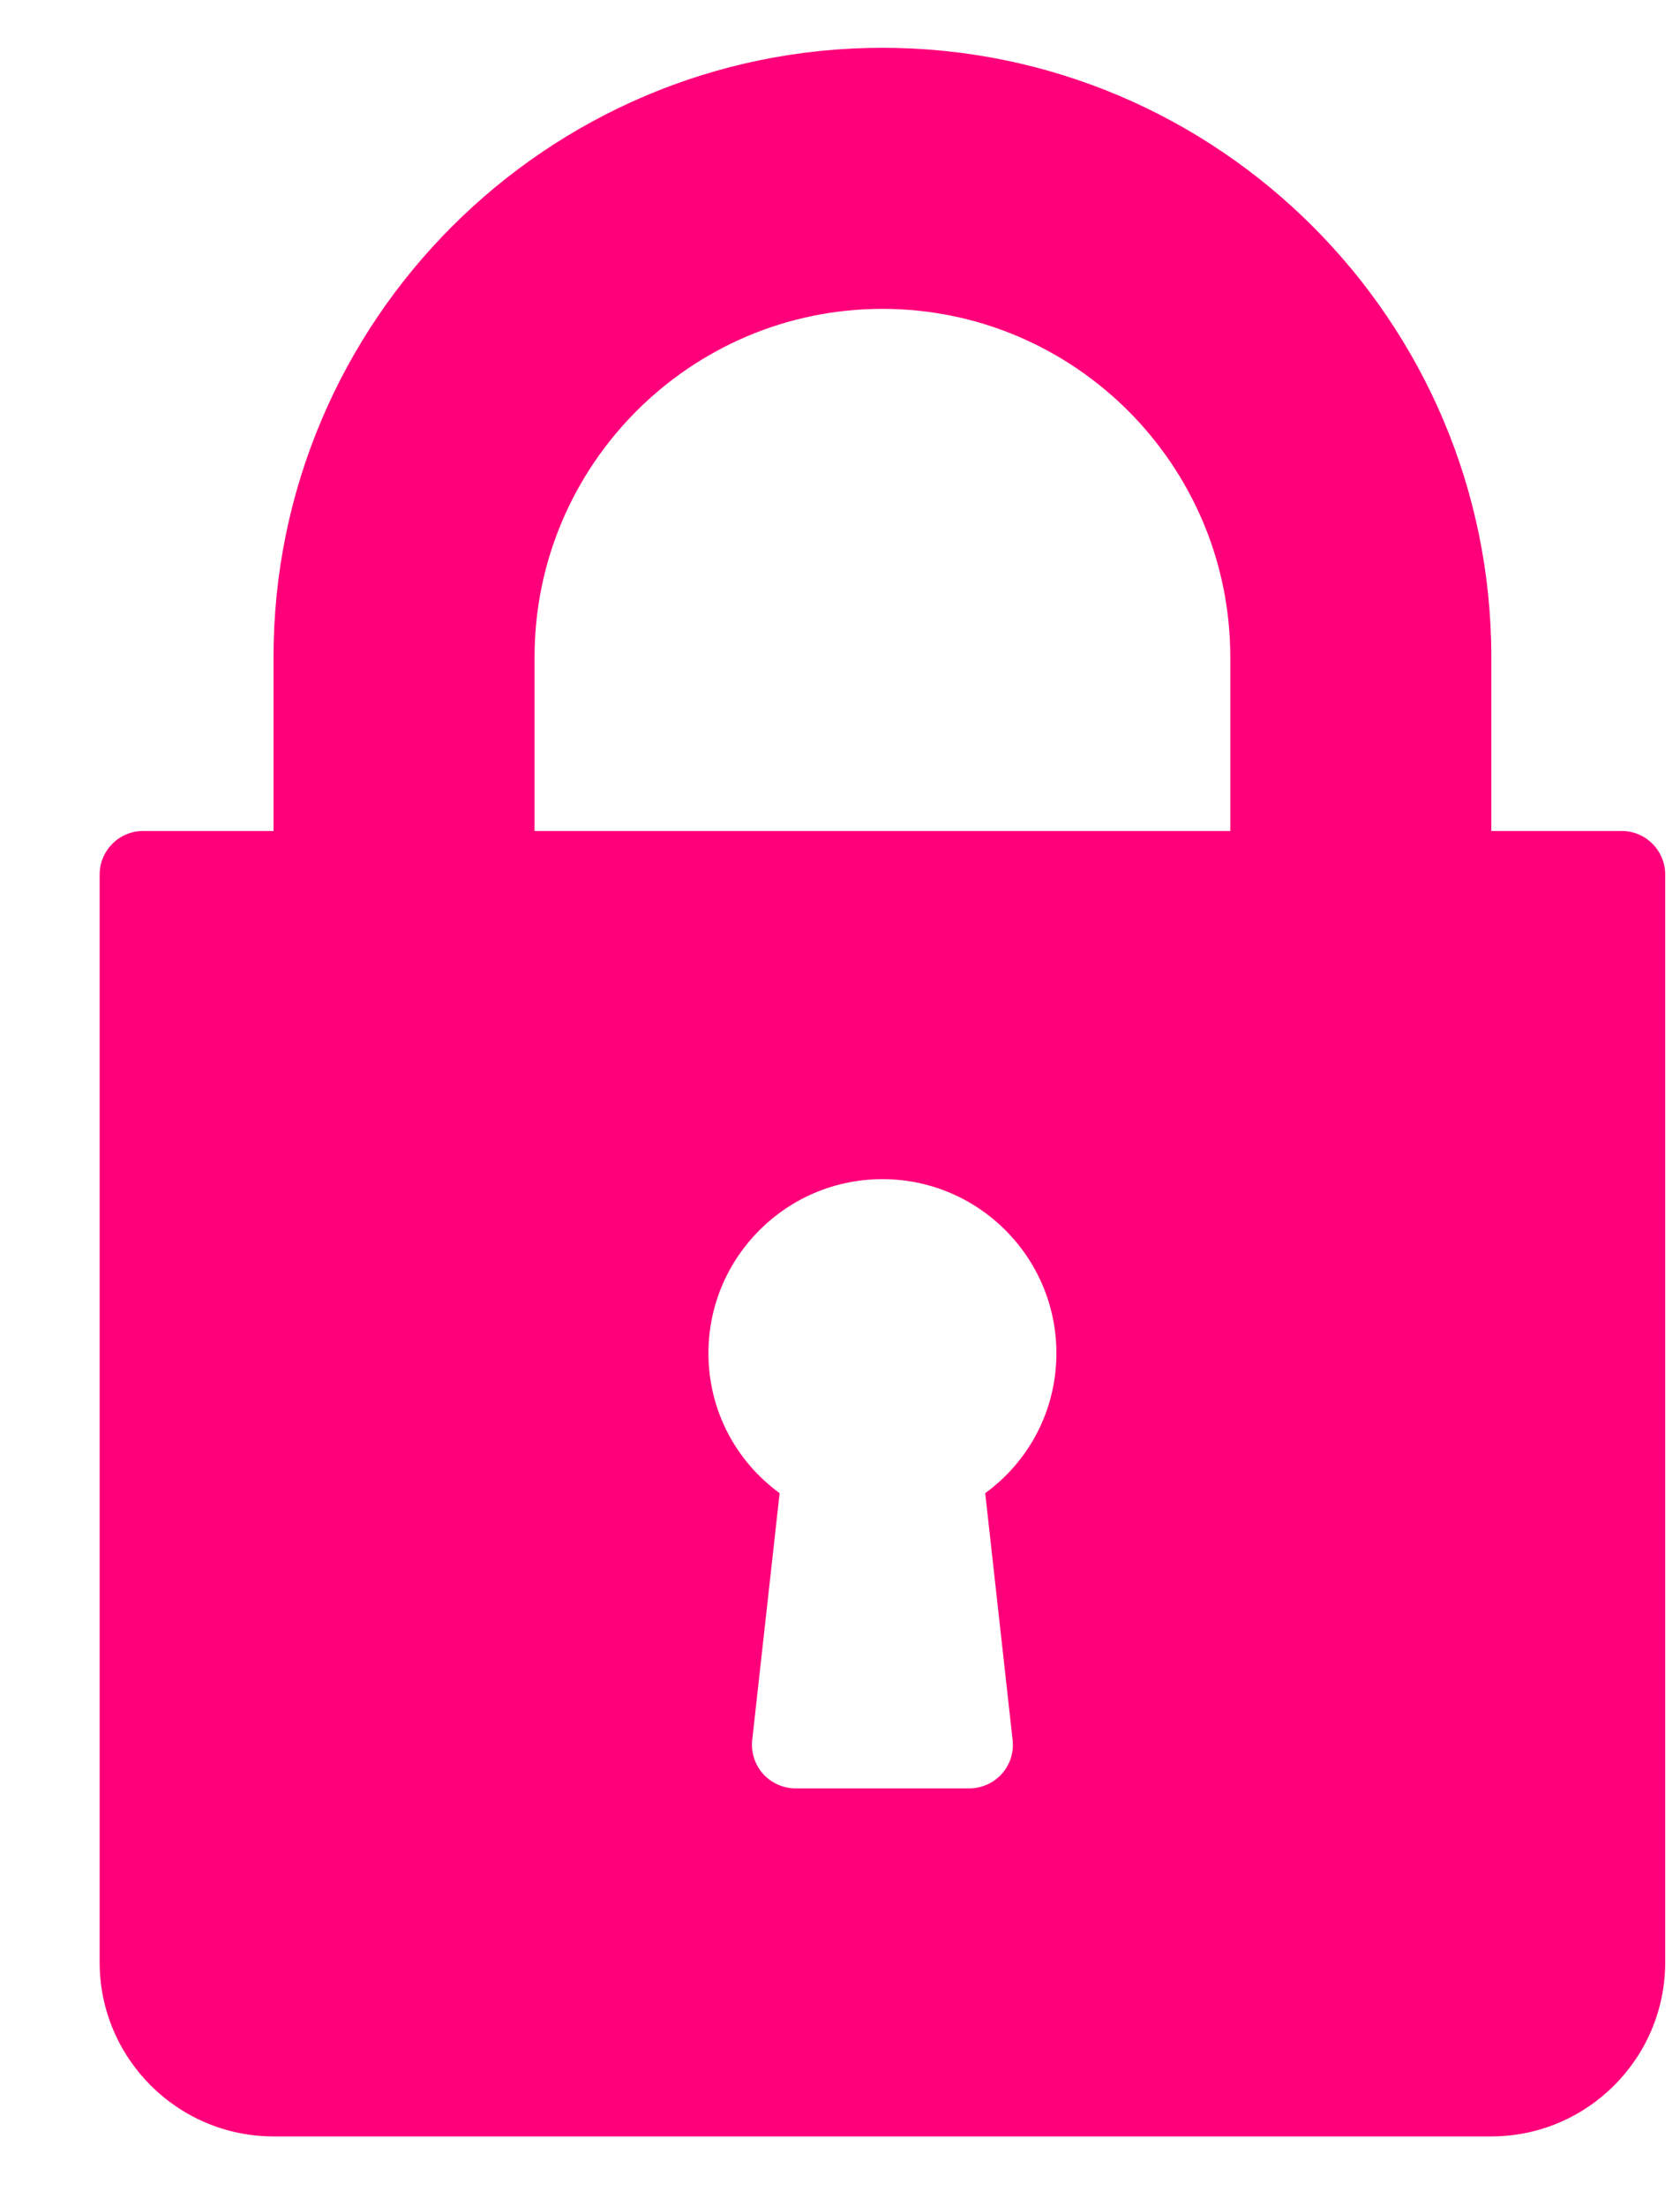 <svg width="16" height="21" viewBox="0 0 16 21" fill="none" xmlns="http://www.w3.org/2000/svg">
<path d="M15.445 7.91H14.203V6.254C14.203 3.056 11.601 0.455 8.404 0.455C5.207 0.455 2.605 3.056 2.605 6.254V7.91H1.363C1.134 7.91 0.949 8.096 0.949 8.325V18.679C0.949 19.593 1.692 20.336 2.605 20.336H14.203C15.116 20.336 15.859 19.593 15.859 18.679V8.325C15.859 8.096 15.674 7.91 15.445 7.91ZM9.644 16.563C9.657 16.68 9.62 16.797 9.541 16.885C9.463 16.972 9.35 17.023 9.232 17.023H7.576C7.458 17.023 7.346 16.972 7.267 16.885C7.189 16.797 7.151 16.68 7.164 16.563L7.425 14.213C7.001 13.904 6.747 13.416 6.747 12.881C6.747 11.967 7.49 11.224 8.404 11.224C9.318 11.224 10.061 11.967 10.061 12.881C10.061 13.416 9.807 13.904 9.383 14.213L9.644 16.563ZM11.717 7.91H5.091V6.254C5.091 4.427 6.577 2.94 8.404 2.94C10.231 2.94 11.717 4.427 11.717 6.254V7.91Z" fill="#FF007A"/>
</svg>
